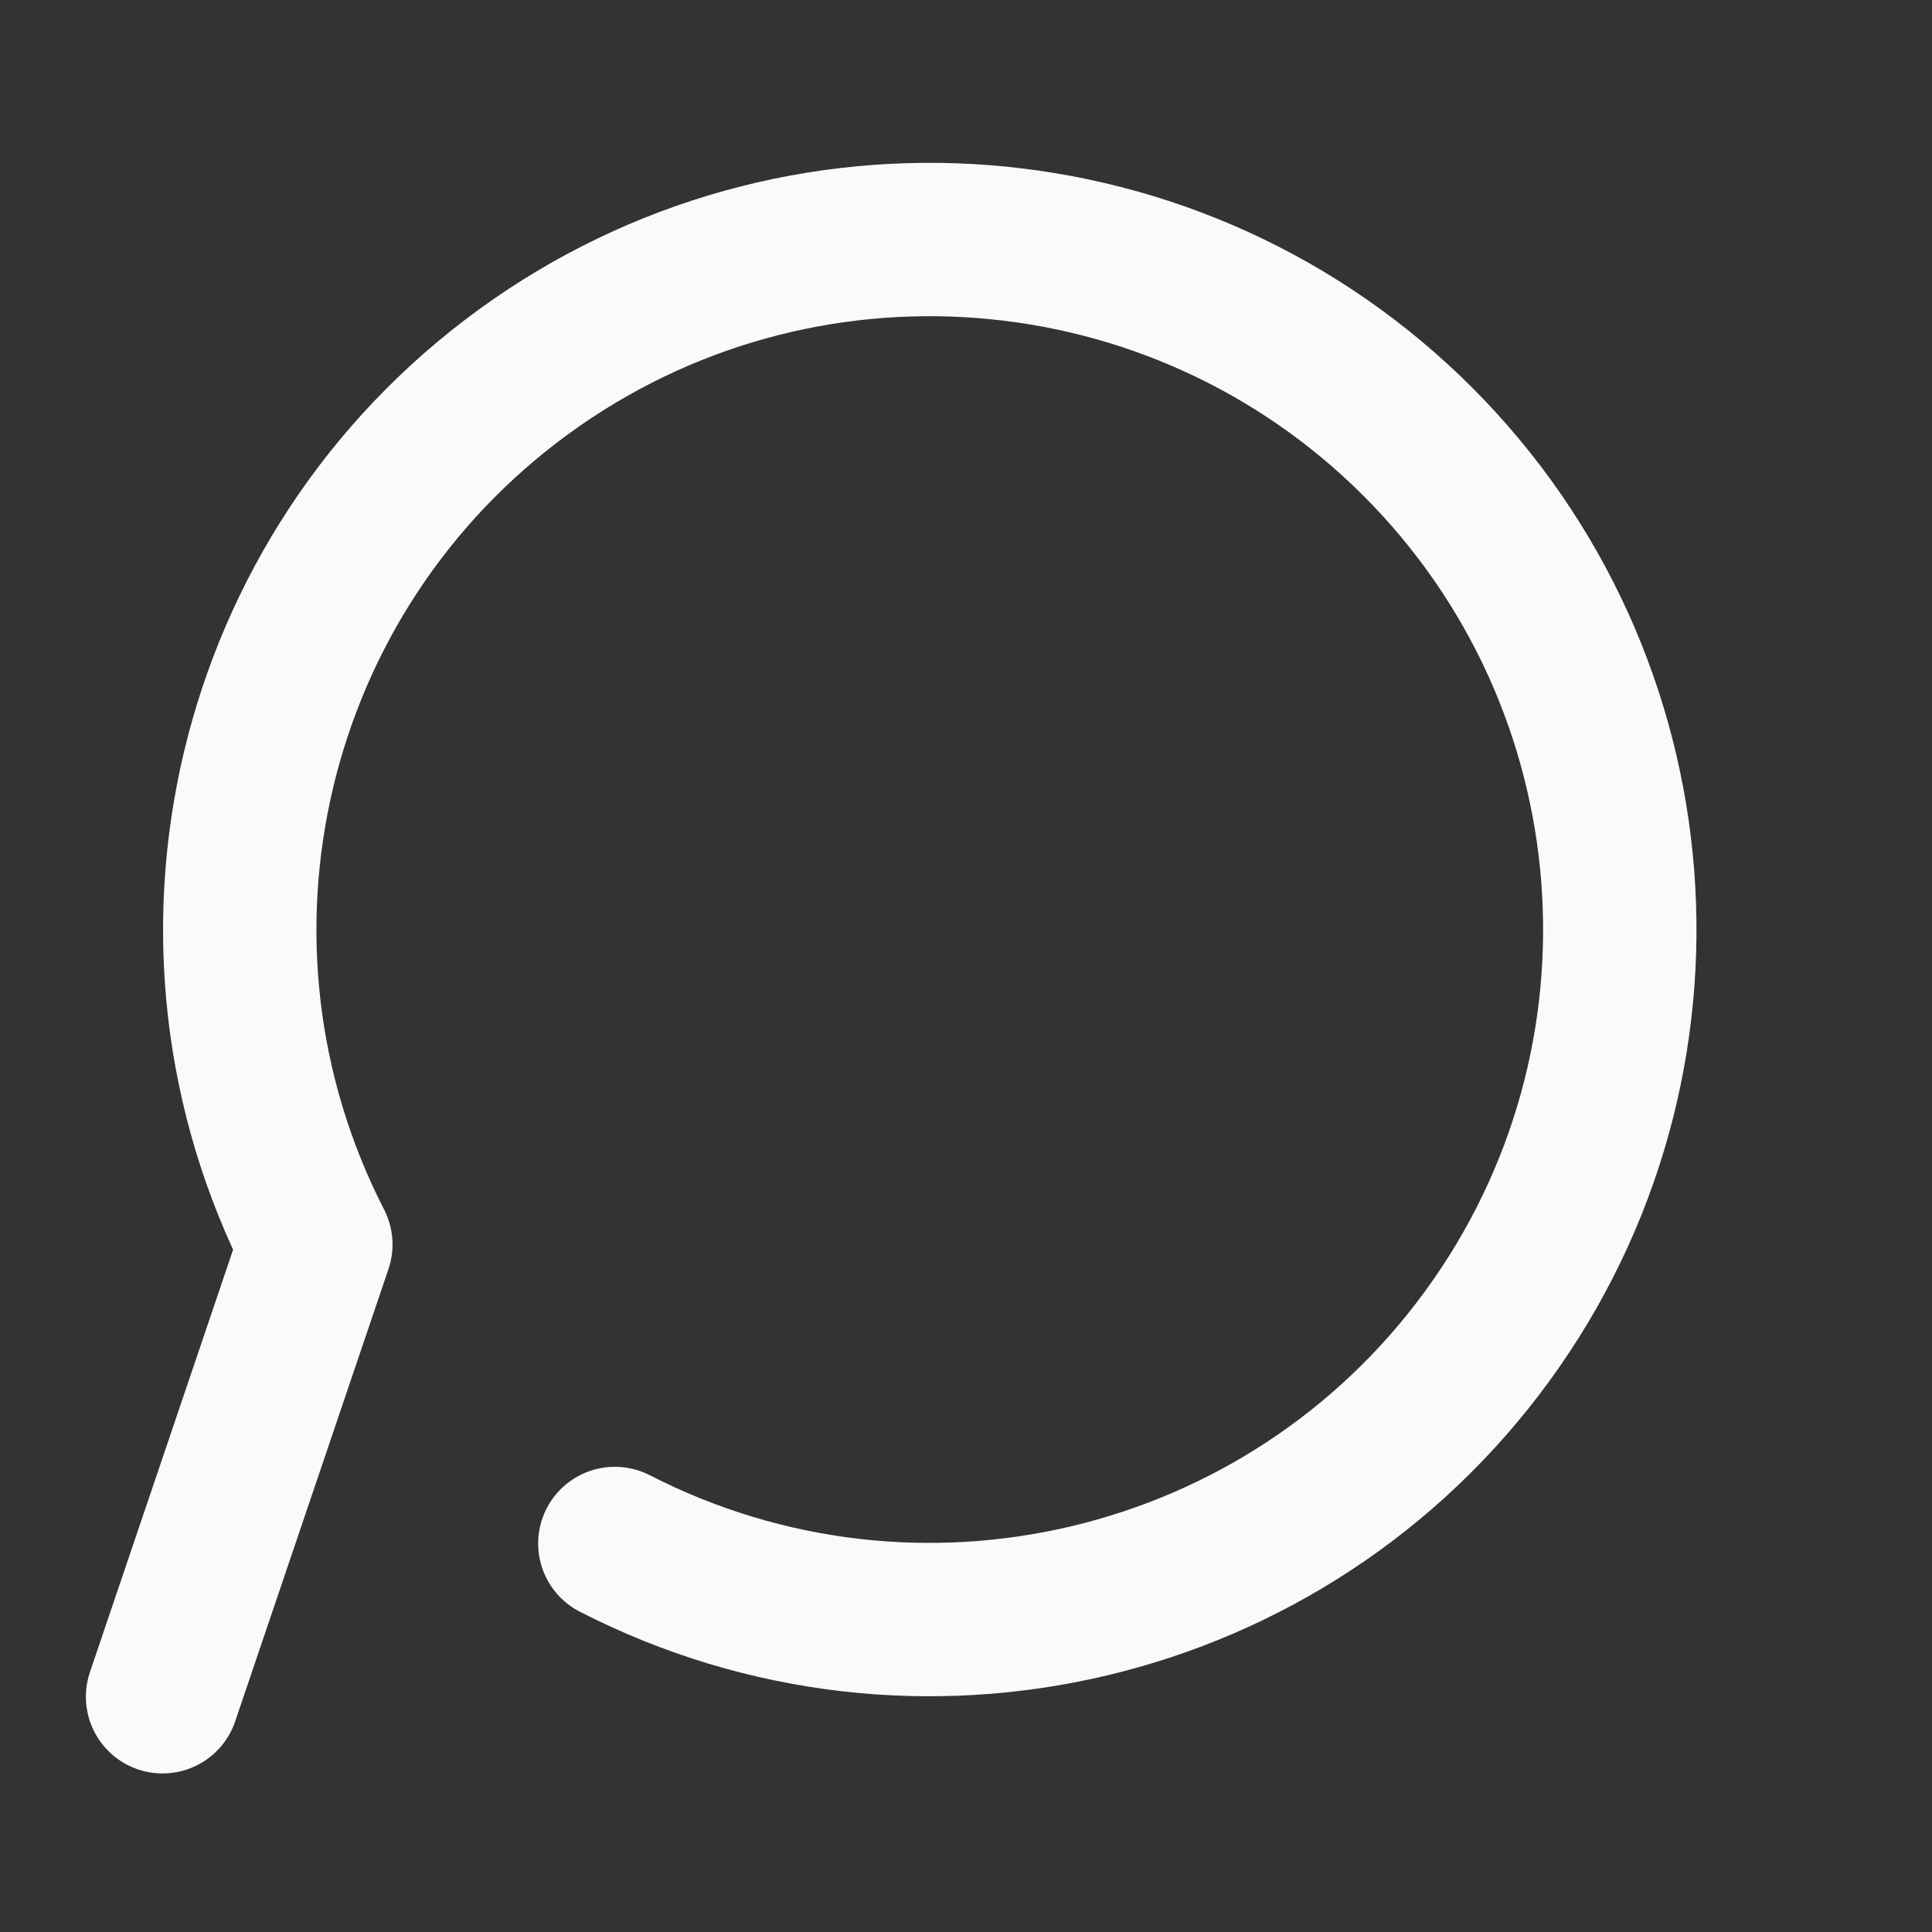 <svg width="21" height="21" viewBox="0 0 21 21" fill="none" xmlns="http://www.w3.org/2000/svg">
<rect x="0" y="0" width="21" height="21" fill="#333333" stroke="none"/>
<path d="M6.683 16.777C9.969 18.462 13.993 17.505 16.168 14.52C18.343 11.535 18.021 7.412 15.41 4.8C12.798 2.189 8.675 1.867 5.69 4.042C2.705 6.217 1.748 10.241 3.433 13.527L1.767 18.443" stroke="#FAFAFA" stroke-width="1.667" stroke-linecap="round" stroke-linejoin="round"/>
</svg>
